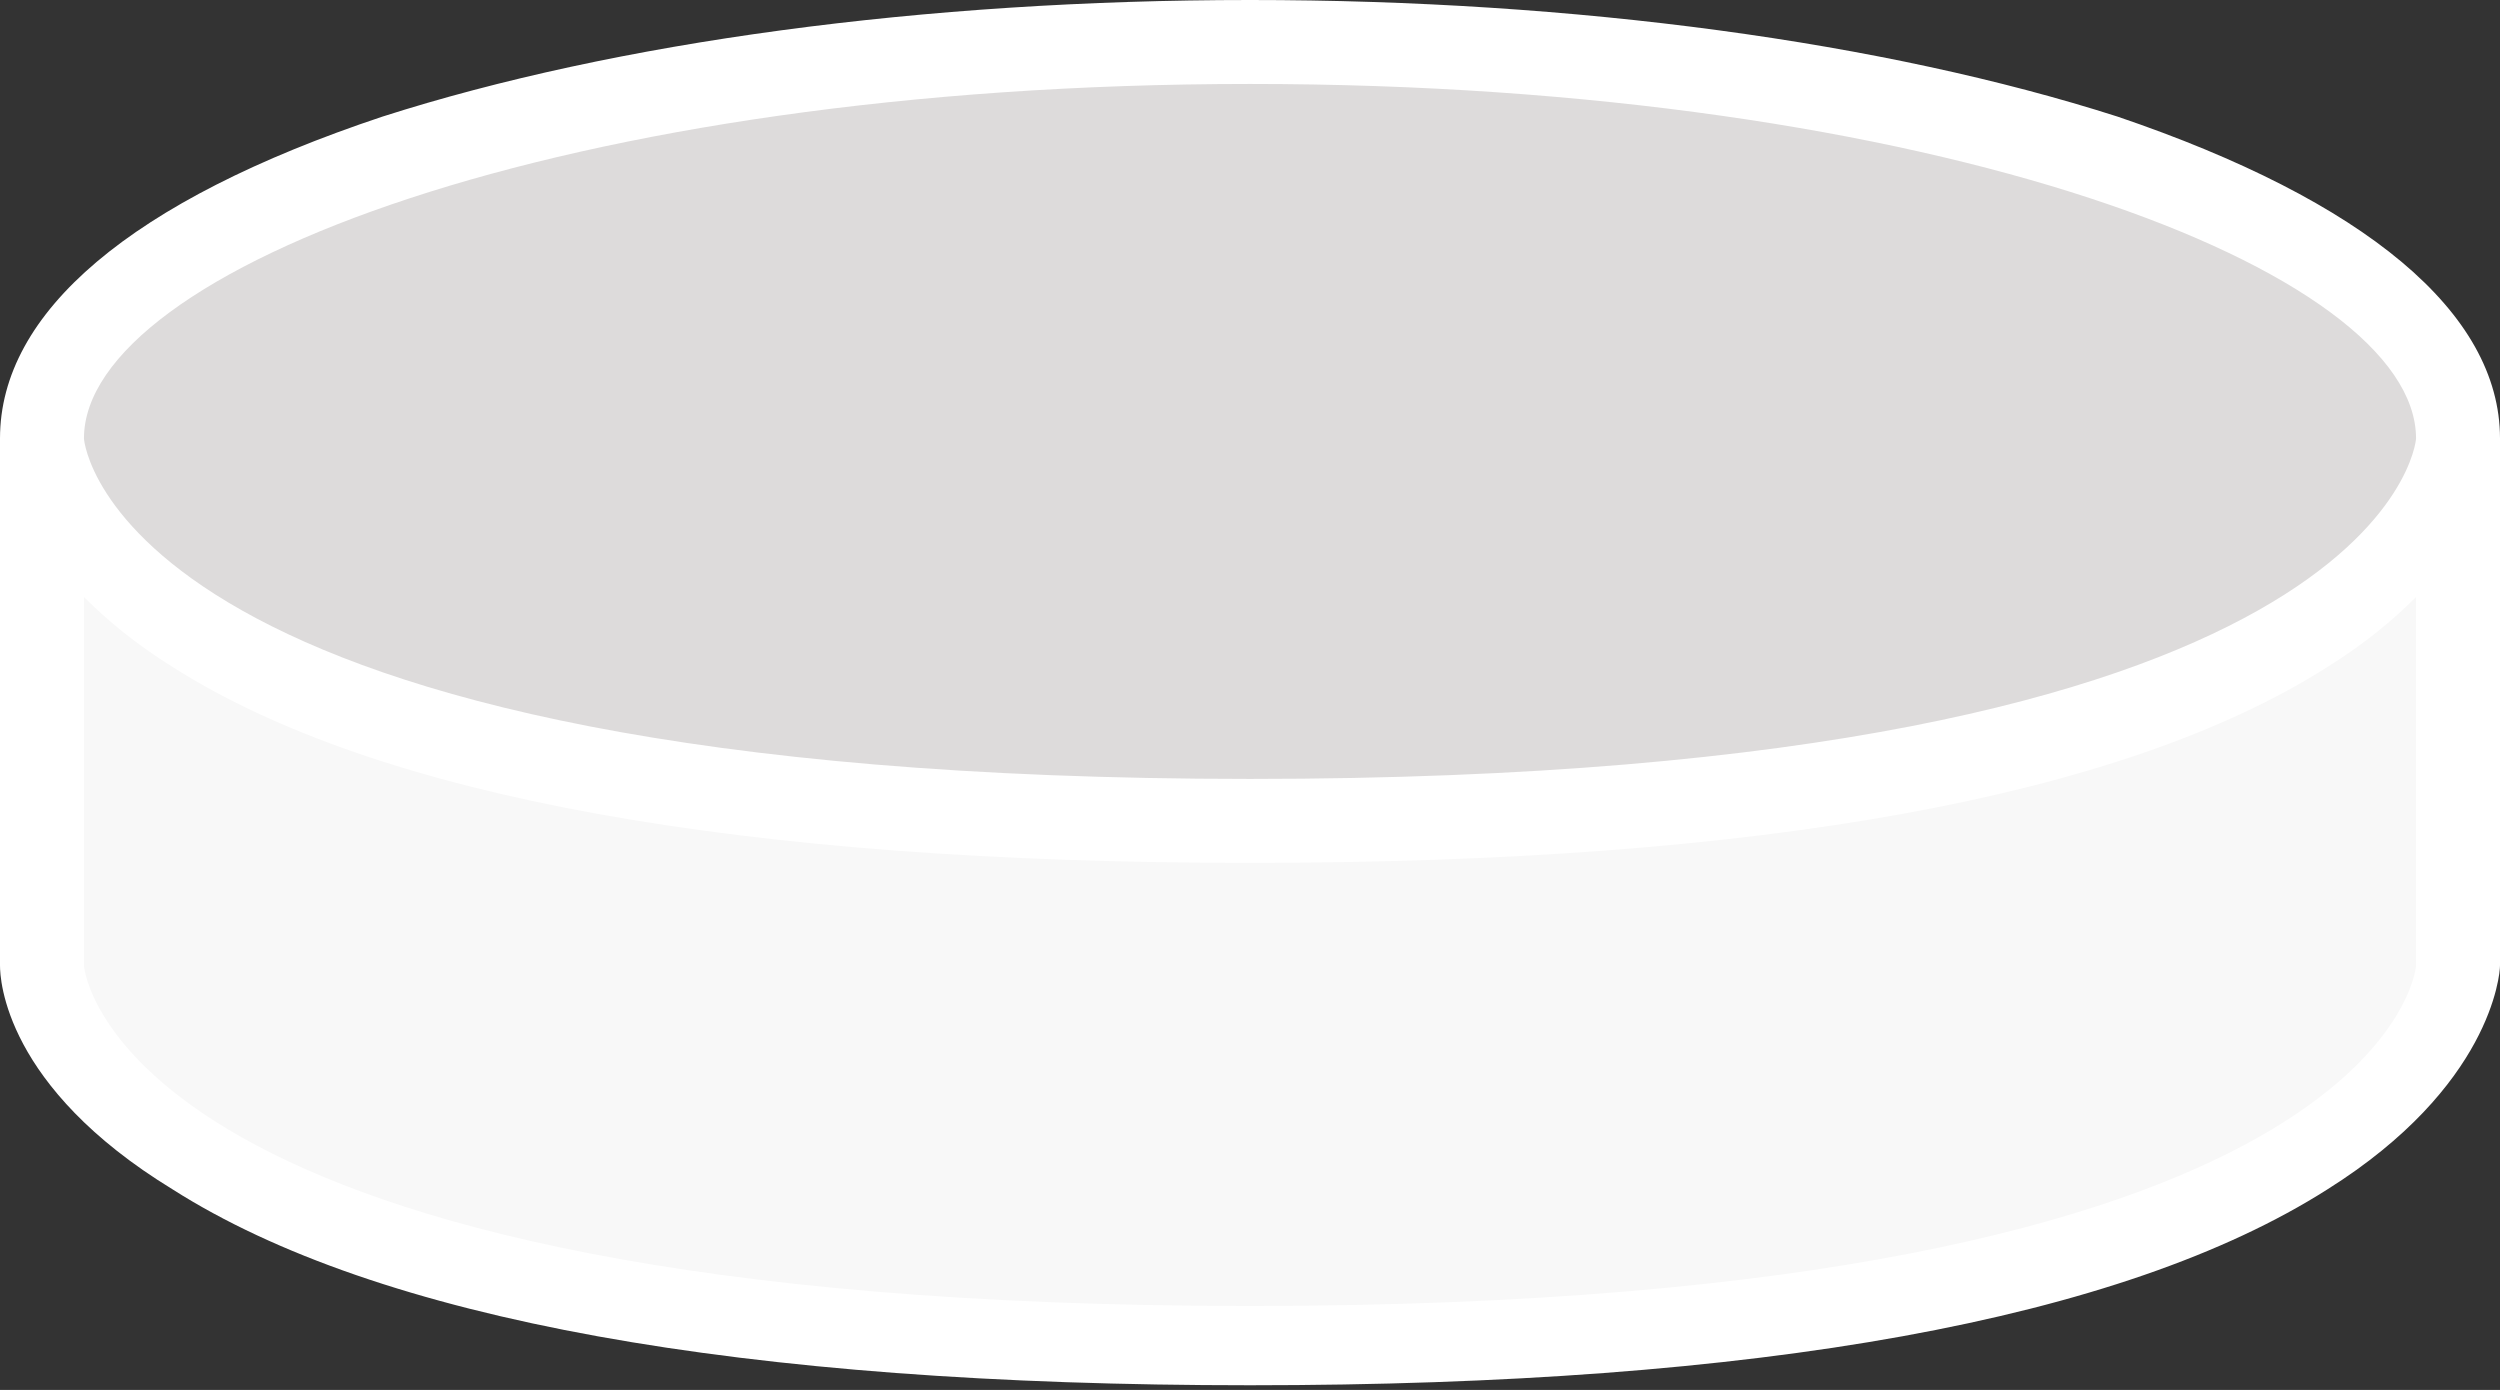 <?xml version="1.0" encoding="utf-8"?>
<!-- Generator: Adobe Illustrator 23.0.3, SVG Export Plug-In . SVG Version: 6.00 Build 0)  -->
<svg version="1.1" id="Layer_1" xmlns="http://www.w3.org/2000/svg" xmlns:xlink="http://www.w3.org/1999/xlink" x="0px" y="0px"
	 viewBox="0 0 53.6 29.8" style="enable-background:new 0 0 53.6 29.8;" xml:space="preserve">
<rect x="0" y="0" width="53.6" height="29.8" fill="#333333" stroke="none"/>
<style type="text/css">
	.st0{fill:#F8F8F8;}
	.st1{fill:#DDDBDB;}
	.st2{fill:#FFFFFF;}
</style>
<path class="st0" d="M0.9,11.8v10.2c0,0,1.9,6.9,27.1,6.9s24.5-9.4,24.5-9.4v-8.5c0,0-3.2,6.8-25.8,6.8S0.9,11.8,0.9,11.8z"/>
<ellipse class="st1" cx="26.8" cy="9.2" rx="25.8" ry="8.4"/>
<path class="st2" d="M45.4,2.5C40.4,0.9,33.8,0,26.8,0c-7,0-13.6,0.9-18.6,2.5C2.8,4.3,0,6.7,0,9.4v11.3c0,0.3,0.1,2.6,3.7,4.8
	c4.4,2.8,12.2,4.2,23.1,4.2c10.9,0,18.7-1.4,23.1-4.2c3.5-2.2,3.7-4.6,3.7-4.8V9.4C53.6,6.7,50.7,4.3,45.4,2.5z M51.8,20.7
	c0,0.1-0.7,7.3-25,7.3c-24.3,0-25-7.2-25-7.3v-7.9c0.5,0.5,1.1,1,1.9,1.5c4.4,2.8,12.2,4.2,23.1,4.2c10.9,0,18.7-1.4,23.1-4.2
	c0.8-0.5,1.4-1,1.9-1.5V20.7z M26.8,16.7c-24.3,0-25-7.2-25-7.3c0-3.6,10.3-7.6,25-7.6c14.7,0,25,4,25,7.6
	C51.8,9.5,51.1,16.7,26.8,16.7z"/>
</svg>
